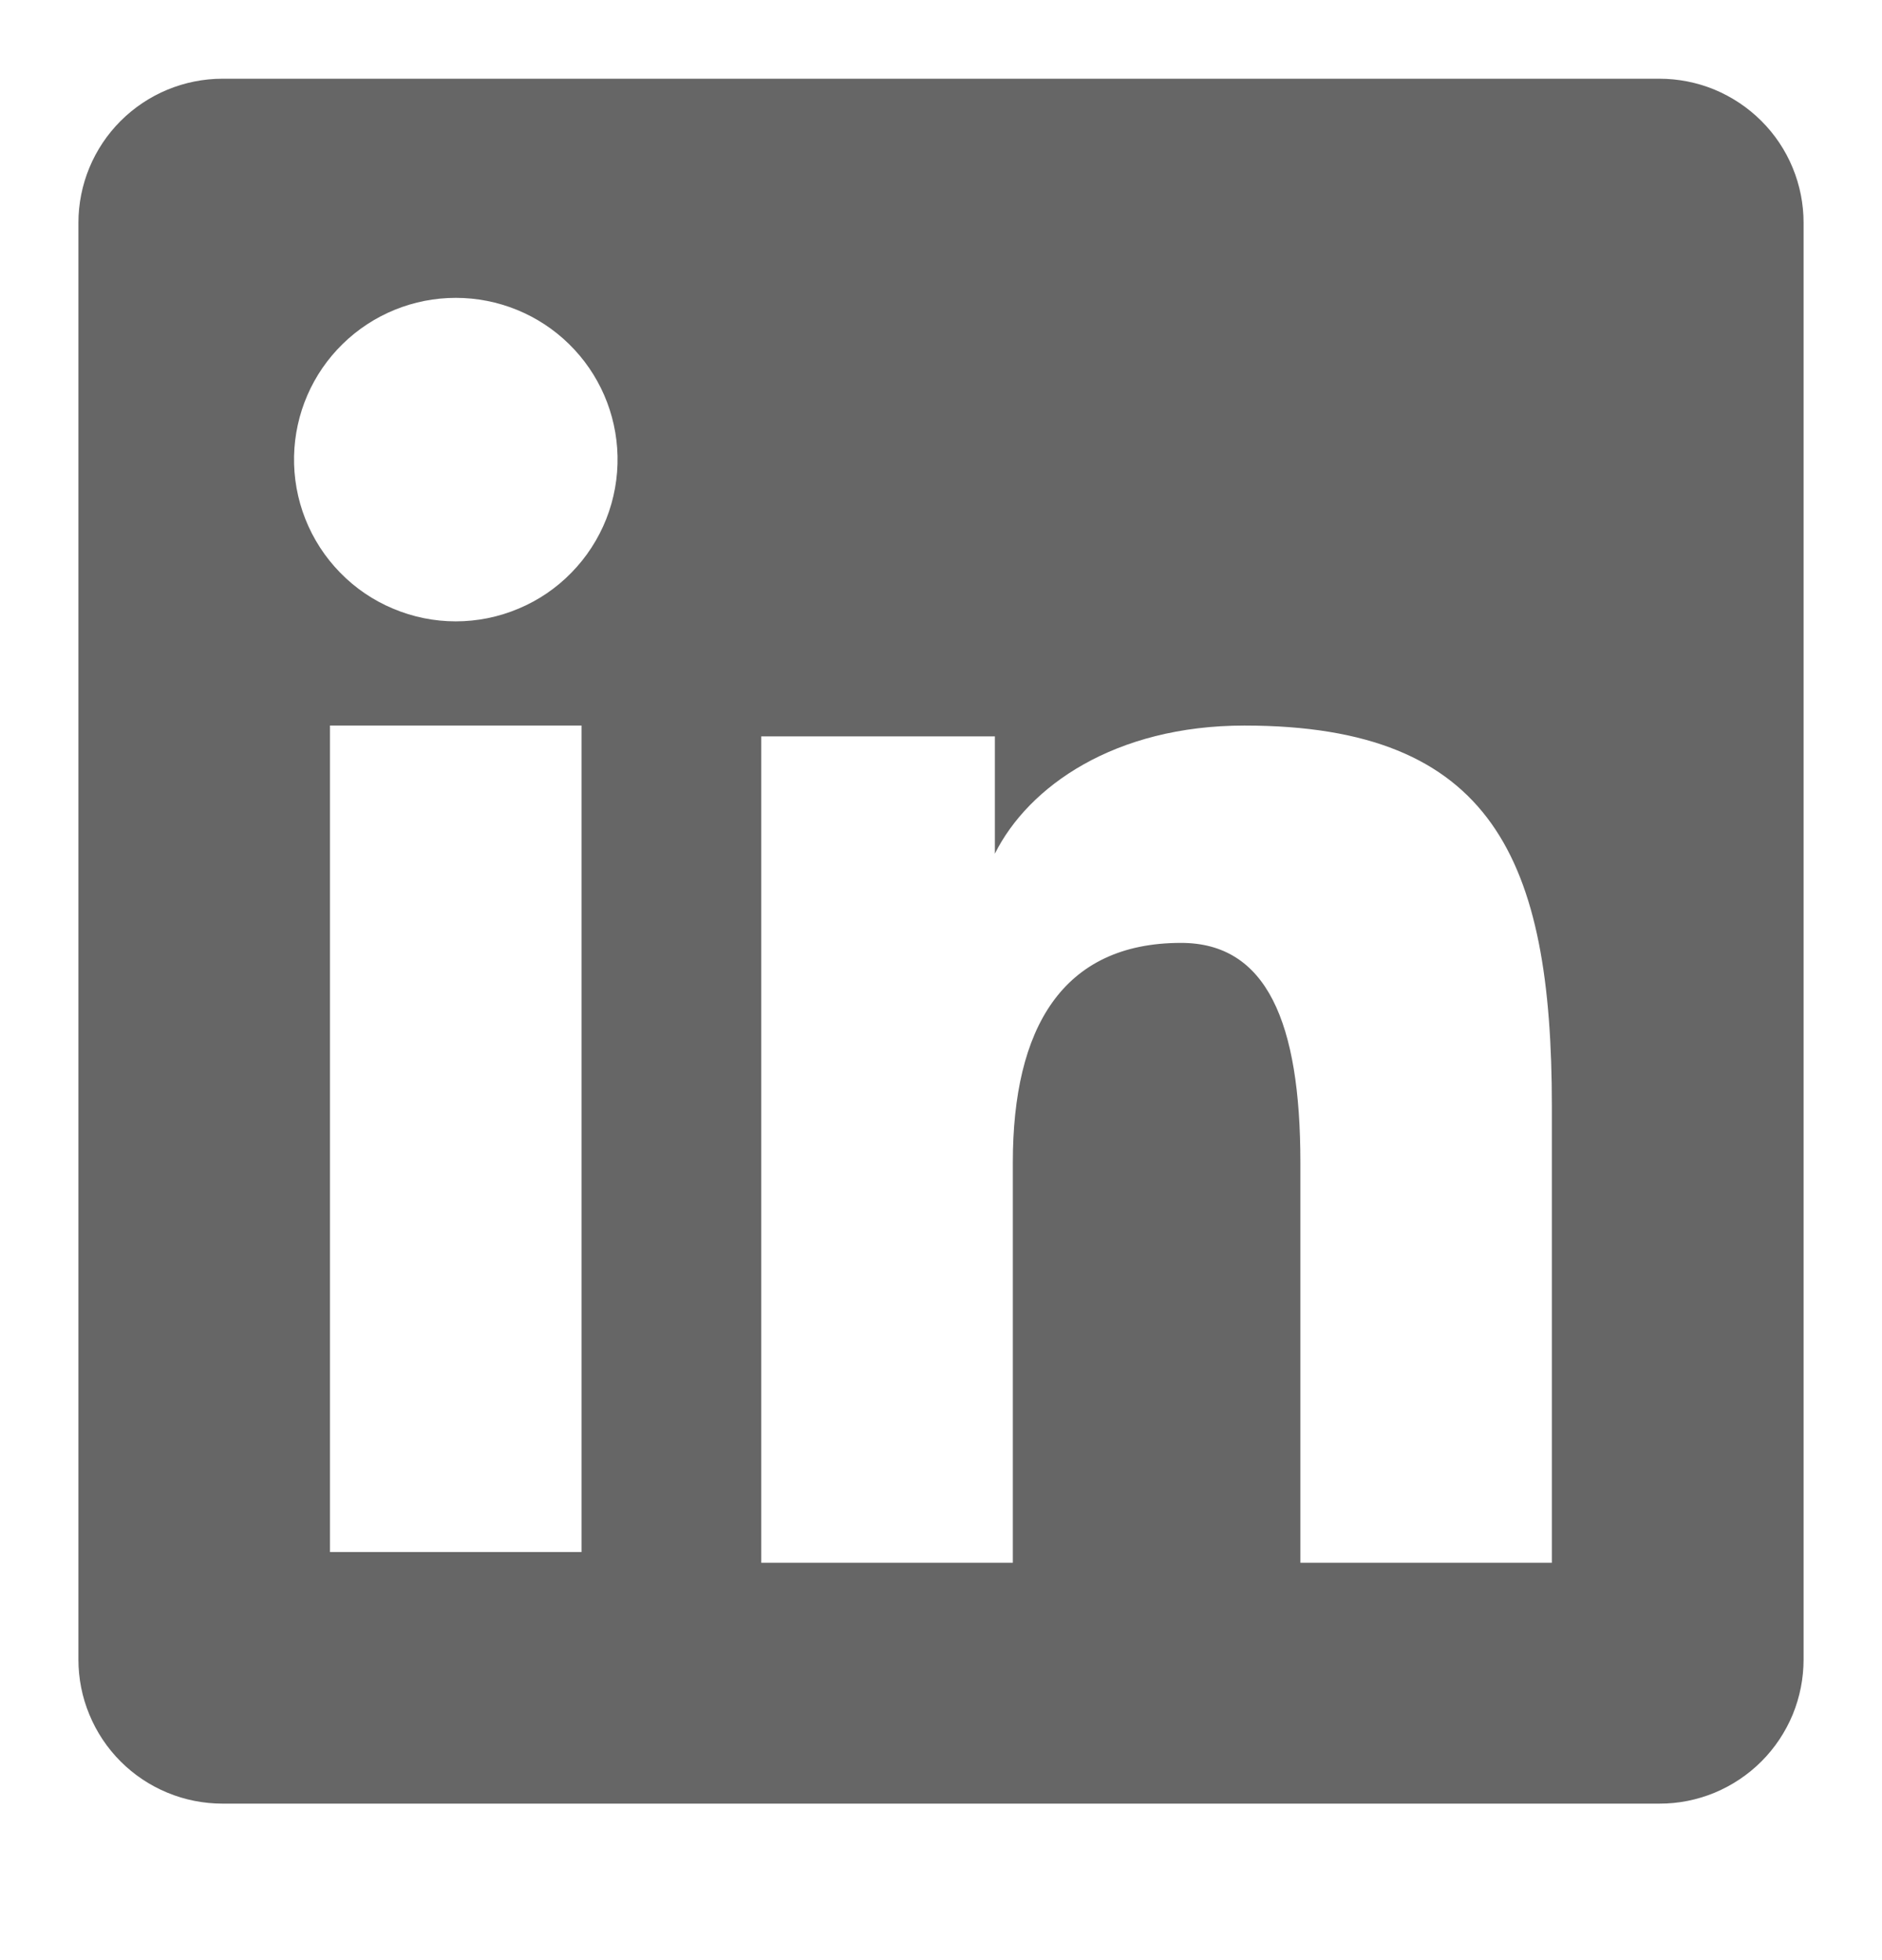 <svg width="24" height="25" viewBox="0 0 24 25" fill="none" xmlns="http://www.w3.org/2000/svg">
<path fill-rule="evenodd" clip-rule="evenodd" d="M1 2.842C1 2.355 1.194 1.887 1.538 1.543C1.883 1.198 2.351 1.004 2.838 1.004H21.16C21.402 1.004 21.641 1.051 21.864 1.143C22.087 1.236 22.29 1.371 22.461 1.542C22.632 1.712 22.768 1.915 22.86 2.138C22.953 2.362 23 2.601 23 2.842V21.164C23 21.406 22.953 21.645 22.861 21.869C22.768 22.092 22.633 22.295 22.462 22.466C22.291 22.637 22.088 22.772 21.865 22.865C21.642 22.957 21.403 23.005 21.161 23.004H2.838C2.597 23.004 2.357 22.957 2.134 22.864C1.911 22.772 1.709 22.637 1.538 22.466C1.367 22.295 1.232 22.092 1.14 21.869C1.047 21.646 1 21.407 1 21.165V2.842ZM9.708 9.392H12.687V10.888C13.117 10.028 14.217 9.254 15.87 9.254C19.039 9.254 19.79 10.967 19.79 14.11V19.932H16.583V14.826C16.583 13.036 16.153 12.026 15.061 12.026C13.546 12.026 12.916 13.115 12.916 14.826V19.932H9.708V9.392ZM4.208 19.795H7.416V9.254H4.208V19.794V19.795ZM7.875 5.816C7.881 6.091 7.832 6.364 7.731 6.62C7.63 6.875 7.479 7.108 7.287 7.304C7.095 7.501 6.866 7.657 6.612 7.763C6.359 7.87 6.087 7.925 5.812 7.925C5.538 7.925 5.266 7.87 5.013 7.763C4.759 7.657 4.53 7.501 4.338 7.304C4.146 7.108 3.995 6.875 3.894 6.62C3.793 6.364 3.744 6.091 3.75 5.816C3.762 5.277 3.984 4.764 4.37 4.387C4.755 4.01 5.273 3.799 5.812 3.799C6.352 3.799 6.87 4.01 7.255 4.387C7.641 4.764 7.863 5.277 7.875 5.816Z" fill="#666666"/>
</svg>
